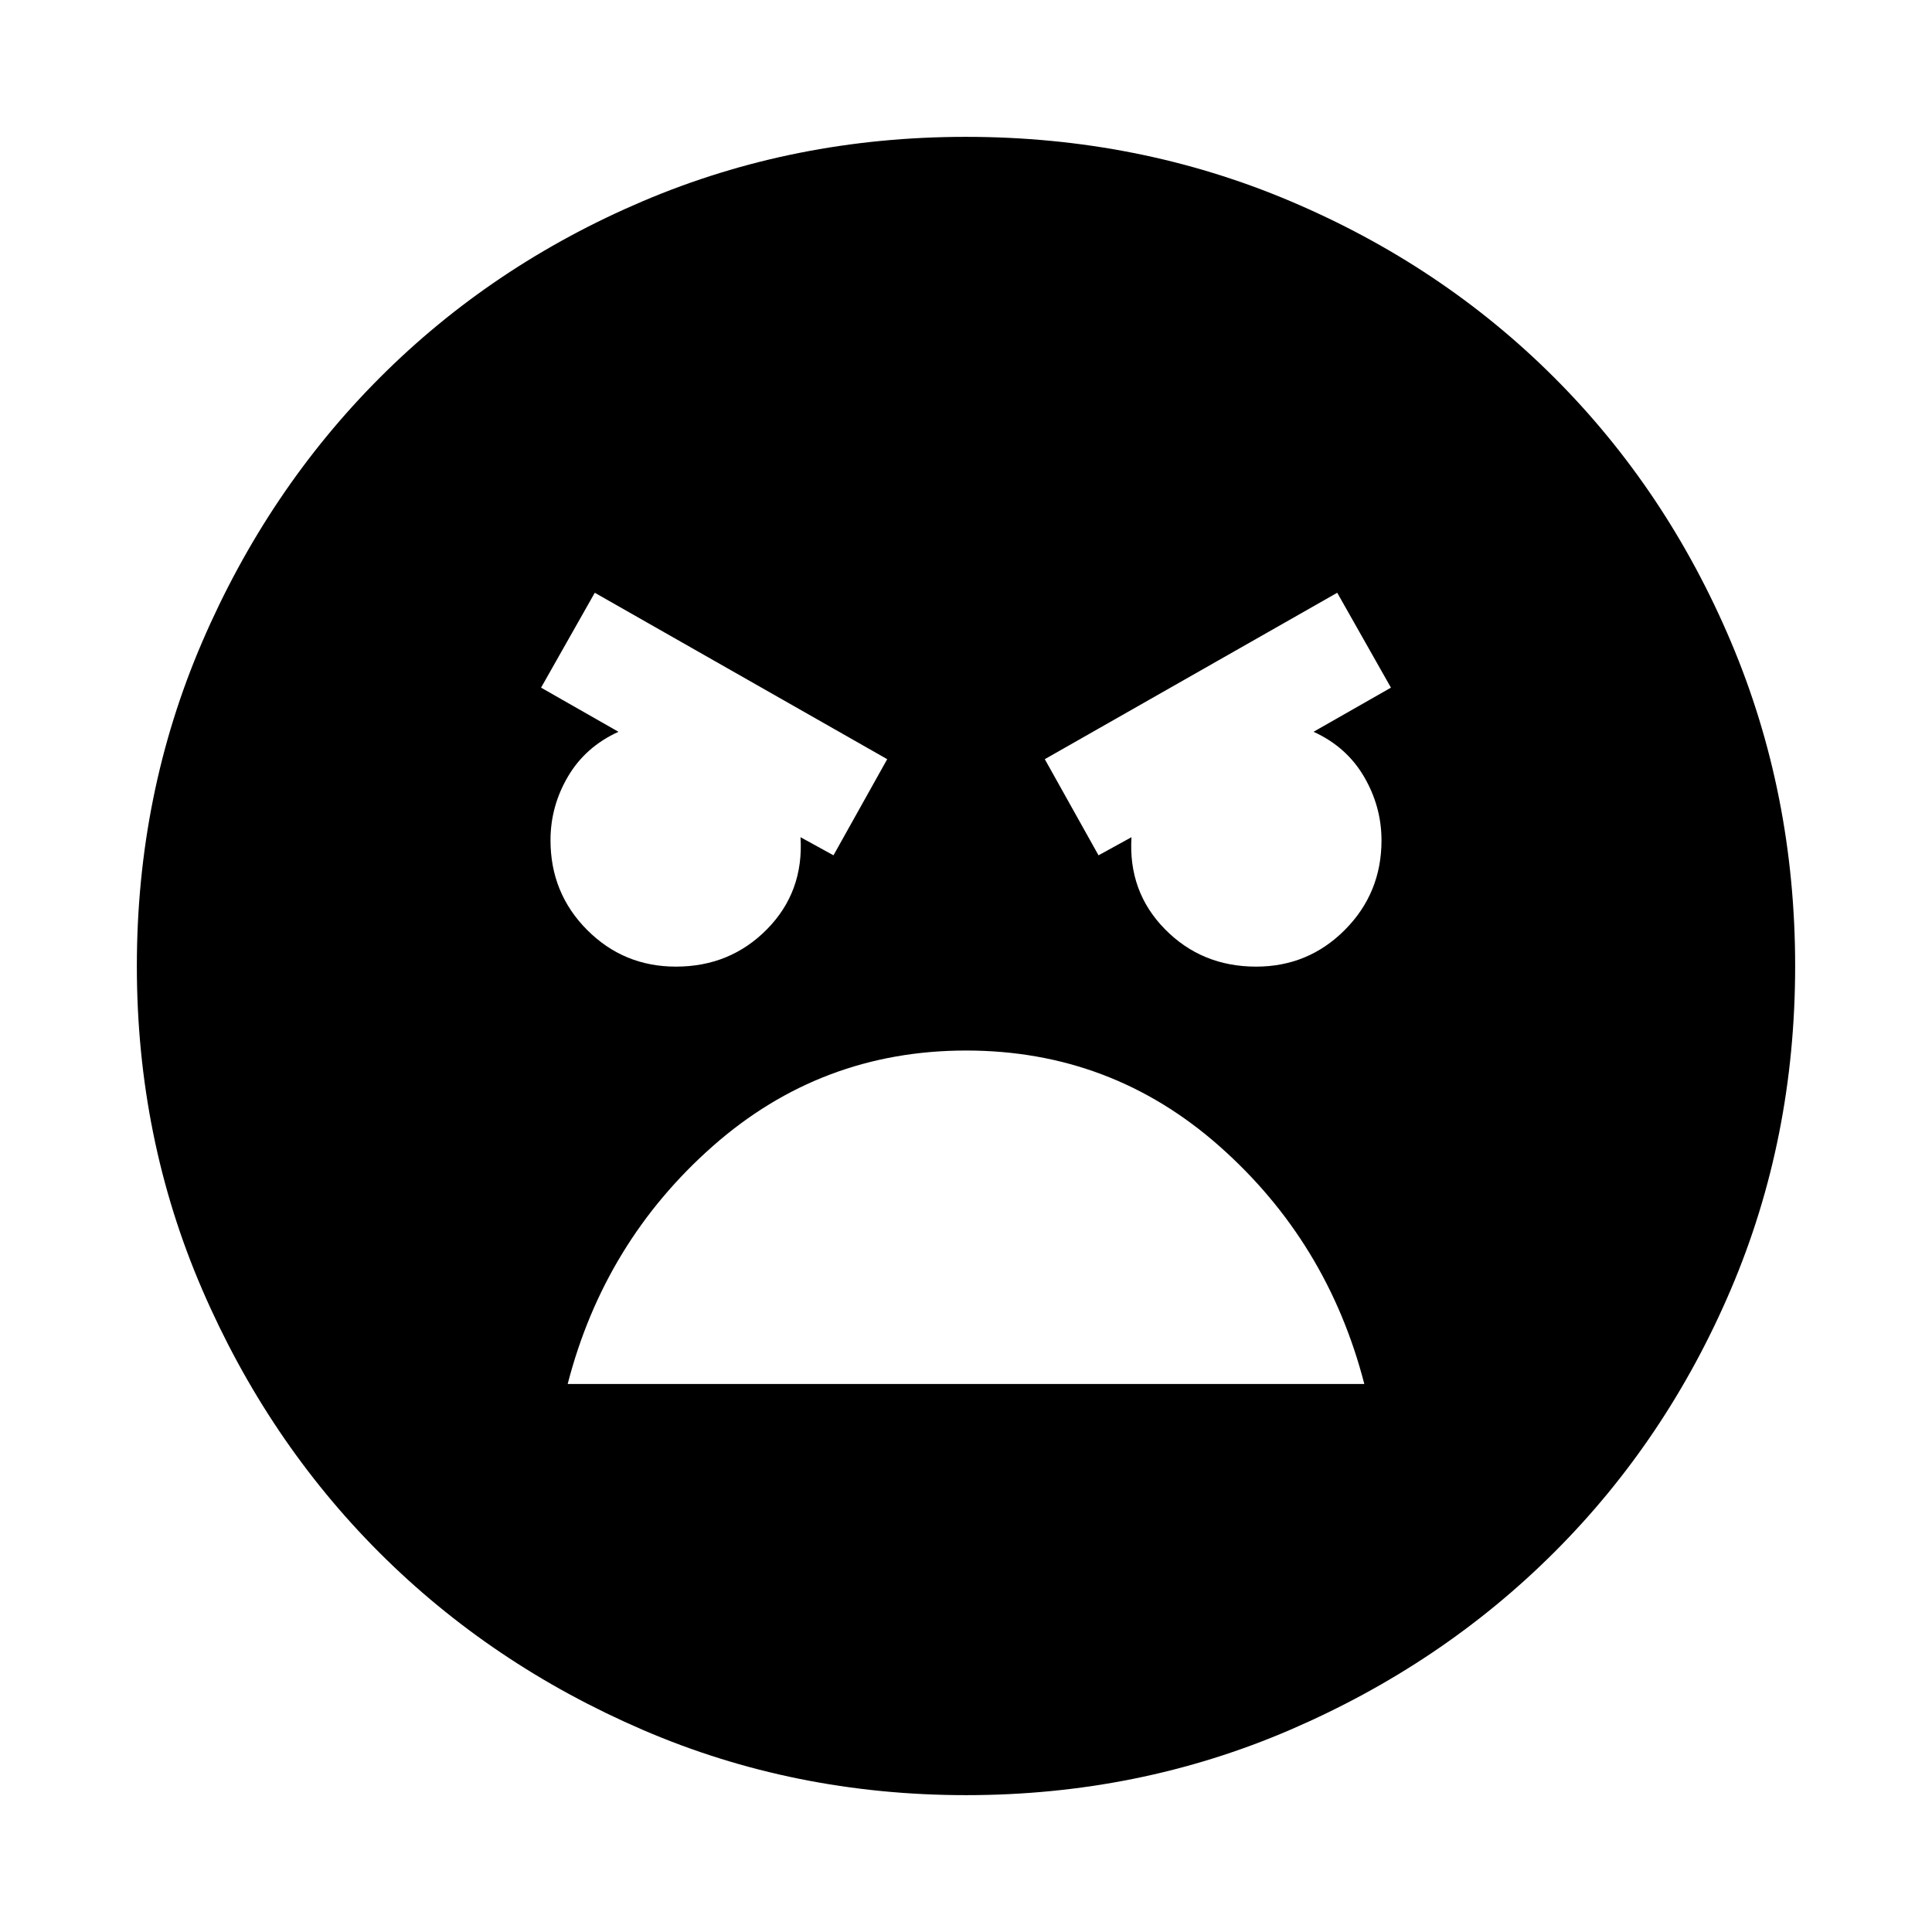<svg xmlns="http://www.w3.org/2000/svg" height="24" viewBox="0 -960 960 960" width="24"><path d="M480.07-68q-85.48 0-160.69-32.44t-130.84-88.05q-55.63-55.61-88.09-130.79Q68-394.46 68-479.93q0-85.74 32.5-161.17 32.5-75.43 88.21-131.23 55.71-55.8 130.79-87.74Q394.57-892 479.93-892q85.73 0 161.15 31.92 75.43 31.92 131.24 87.71 55.81 55.79 87.75 131.21Q892-565.74 892-479.98q0 85.75-31.92 160.62t-87.7 130.6q-55.78 55.73-131.18 88.25Q565.8-68 480.07-68Zm65.78-467 16.38-9q-1.69 27.08 16.61 45.69 18.3 18.62 45.31 18.62 25.96 0 44.14-18.29 18.17-18.29 18.17-44.42 0-16.83-8.69-31.68-8.69-14.84-25.08-22.3l38.46-21.93-26.69-47.15-145.31 82.69 26.7 47.77Zm-131.7 0 26.7-47.77-145.31-82.69-26.69 47.15 38.46 21.93q-16.39 7.46-25.08 22.22-8.69 14.77-8.69 31.68 0 26.27 18.17 44.53 18.18 18.26 44.14 18.26 27.01 0 45.31-18.62 18.3-18.61 16.61-45.69l16.38 9Zm65.93 97q-72.08 0-125.93 47.54-53.84 47.54-72.07 118.15h395.84q-18.23-70.61-71.99-118.15Q552.17-438 480.08-438Z"/></svg>